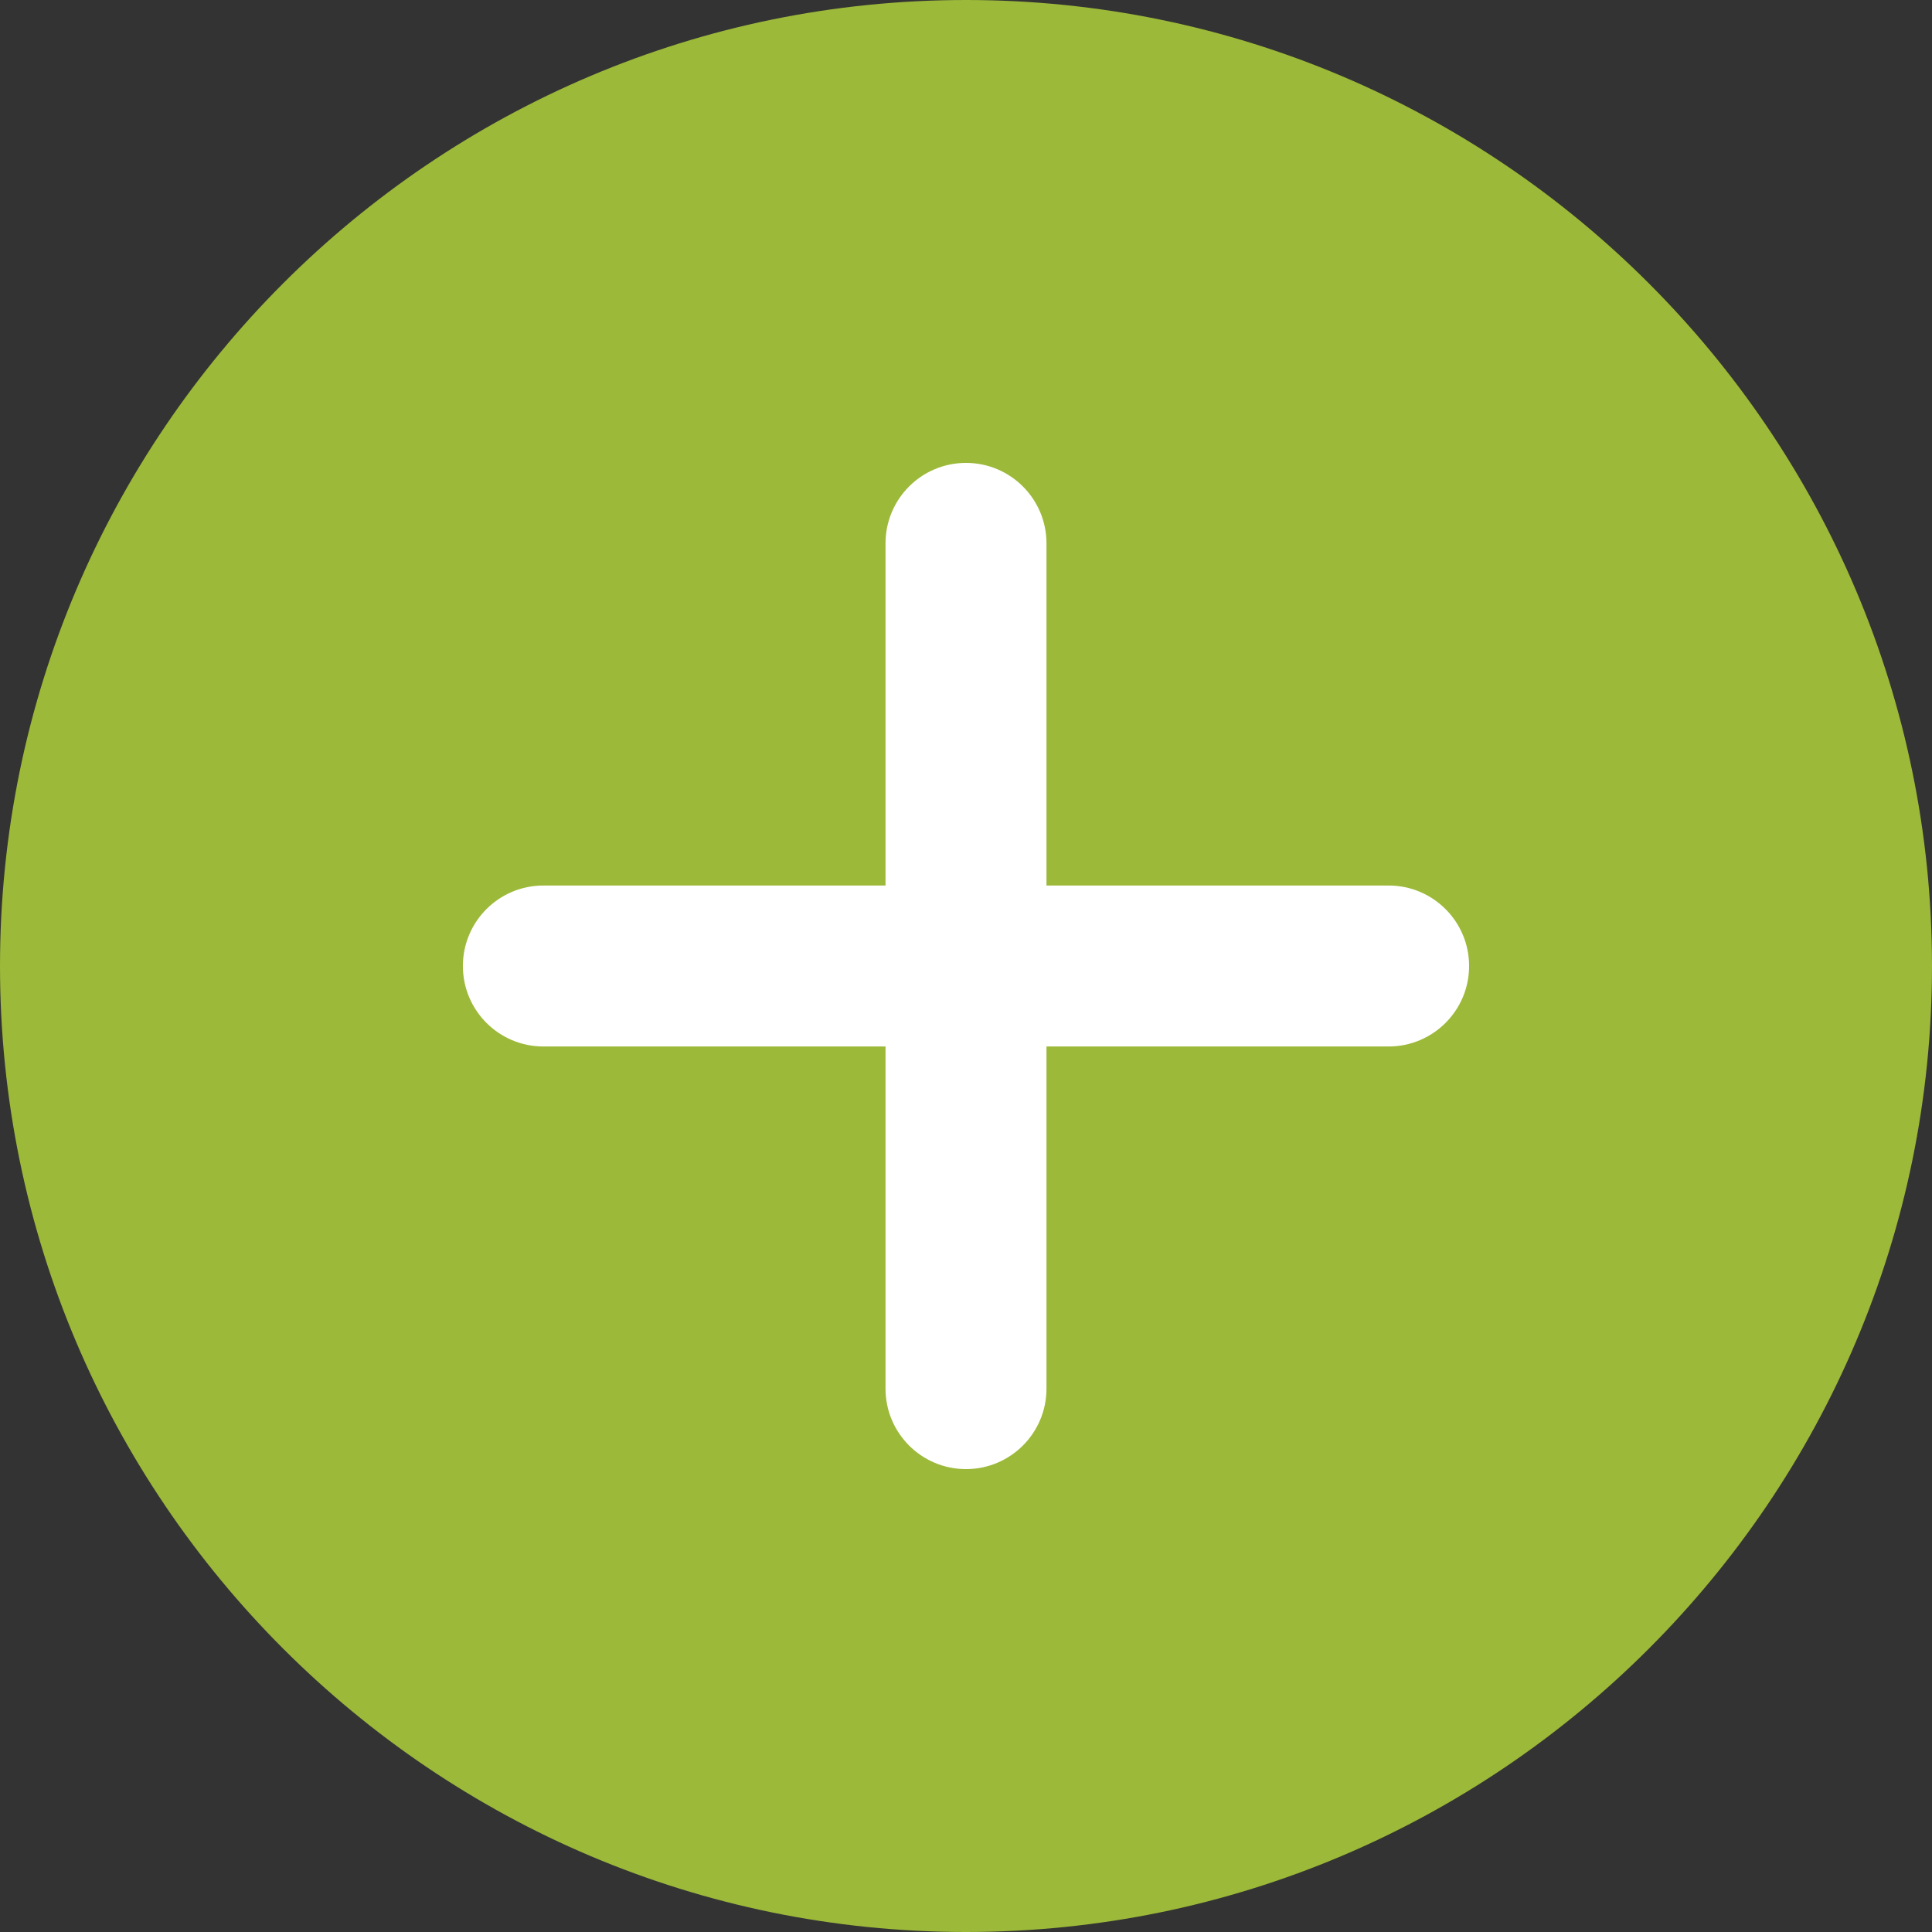 <svg width="100" height="100" viewBox="0 0 100 100" fill="none" xmlns="http://www.w3.org/2000/svg">
<rect x="0" y="0" width="100" height="100" fill="#333333" stroke="none"/>
<g clip-path="url(#clip0_25_18)">
<rect x="41" y="13" width="19" height="74" fill="white"/>
<rect x="19" y="39" width="68" height="24" fill="white"/>
<path d="M50 0C22.429 0 0 22.429 0 50C0 77.571 22.429 100 50 100C77.571 100 100 77.571 100 50C100 22.429 77.571 0 50 0ZM71.875 54.166H54.166V71.875C54.166 74.175 52.3 76.041 50 76.041C47.7 76.041 45.834 74.175 45.834 71.875V54.166H28.125C25.825 54.166 23.959 52.3 23.959 50C23.959 47.7 25.825 45.834 28.125 45.834H45.834V28.125C45.834 25.825 47.7 23.959 50 23.959C52.3 23.959 54.166 25.825 54.166 28.125V45.834H71.875C74.175 45.834 76.041 47.7 76.041 50C76.041 52.3 74.175 54.166 71.875 54.166Z" fill="#9CB939"/>
</g>
<defs>
<clipPath id="clip0_25_18">
<rect width="100" height="100" fill="white"/>
</clipPath>
</defs>
</svg>
